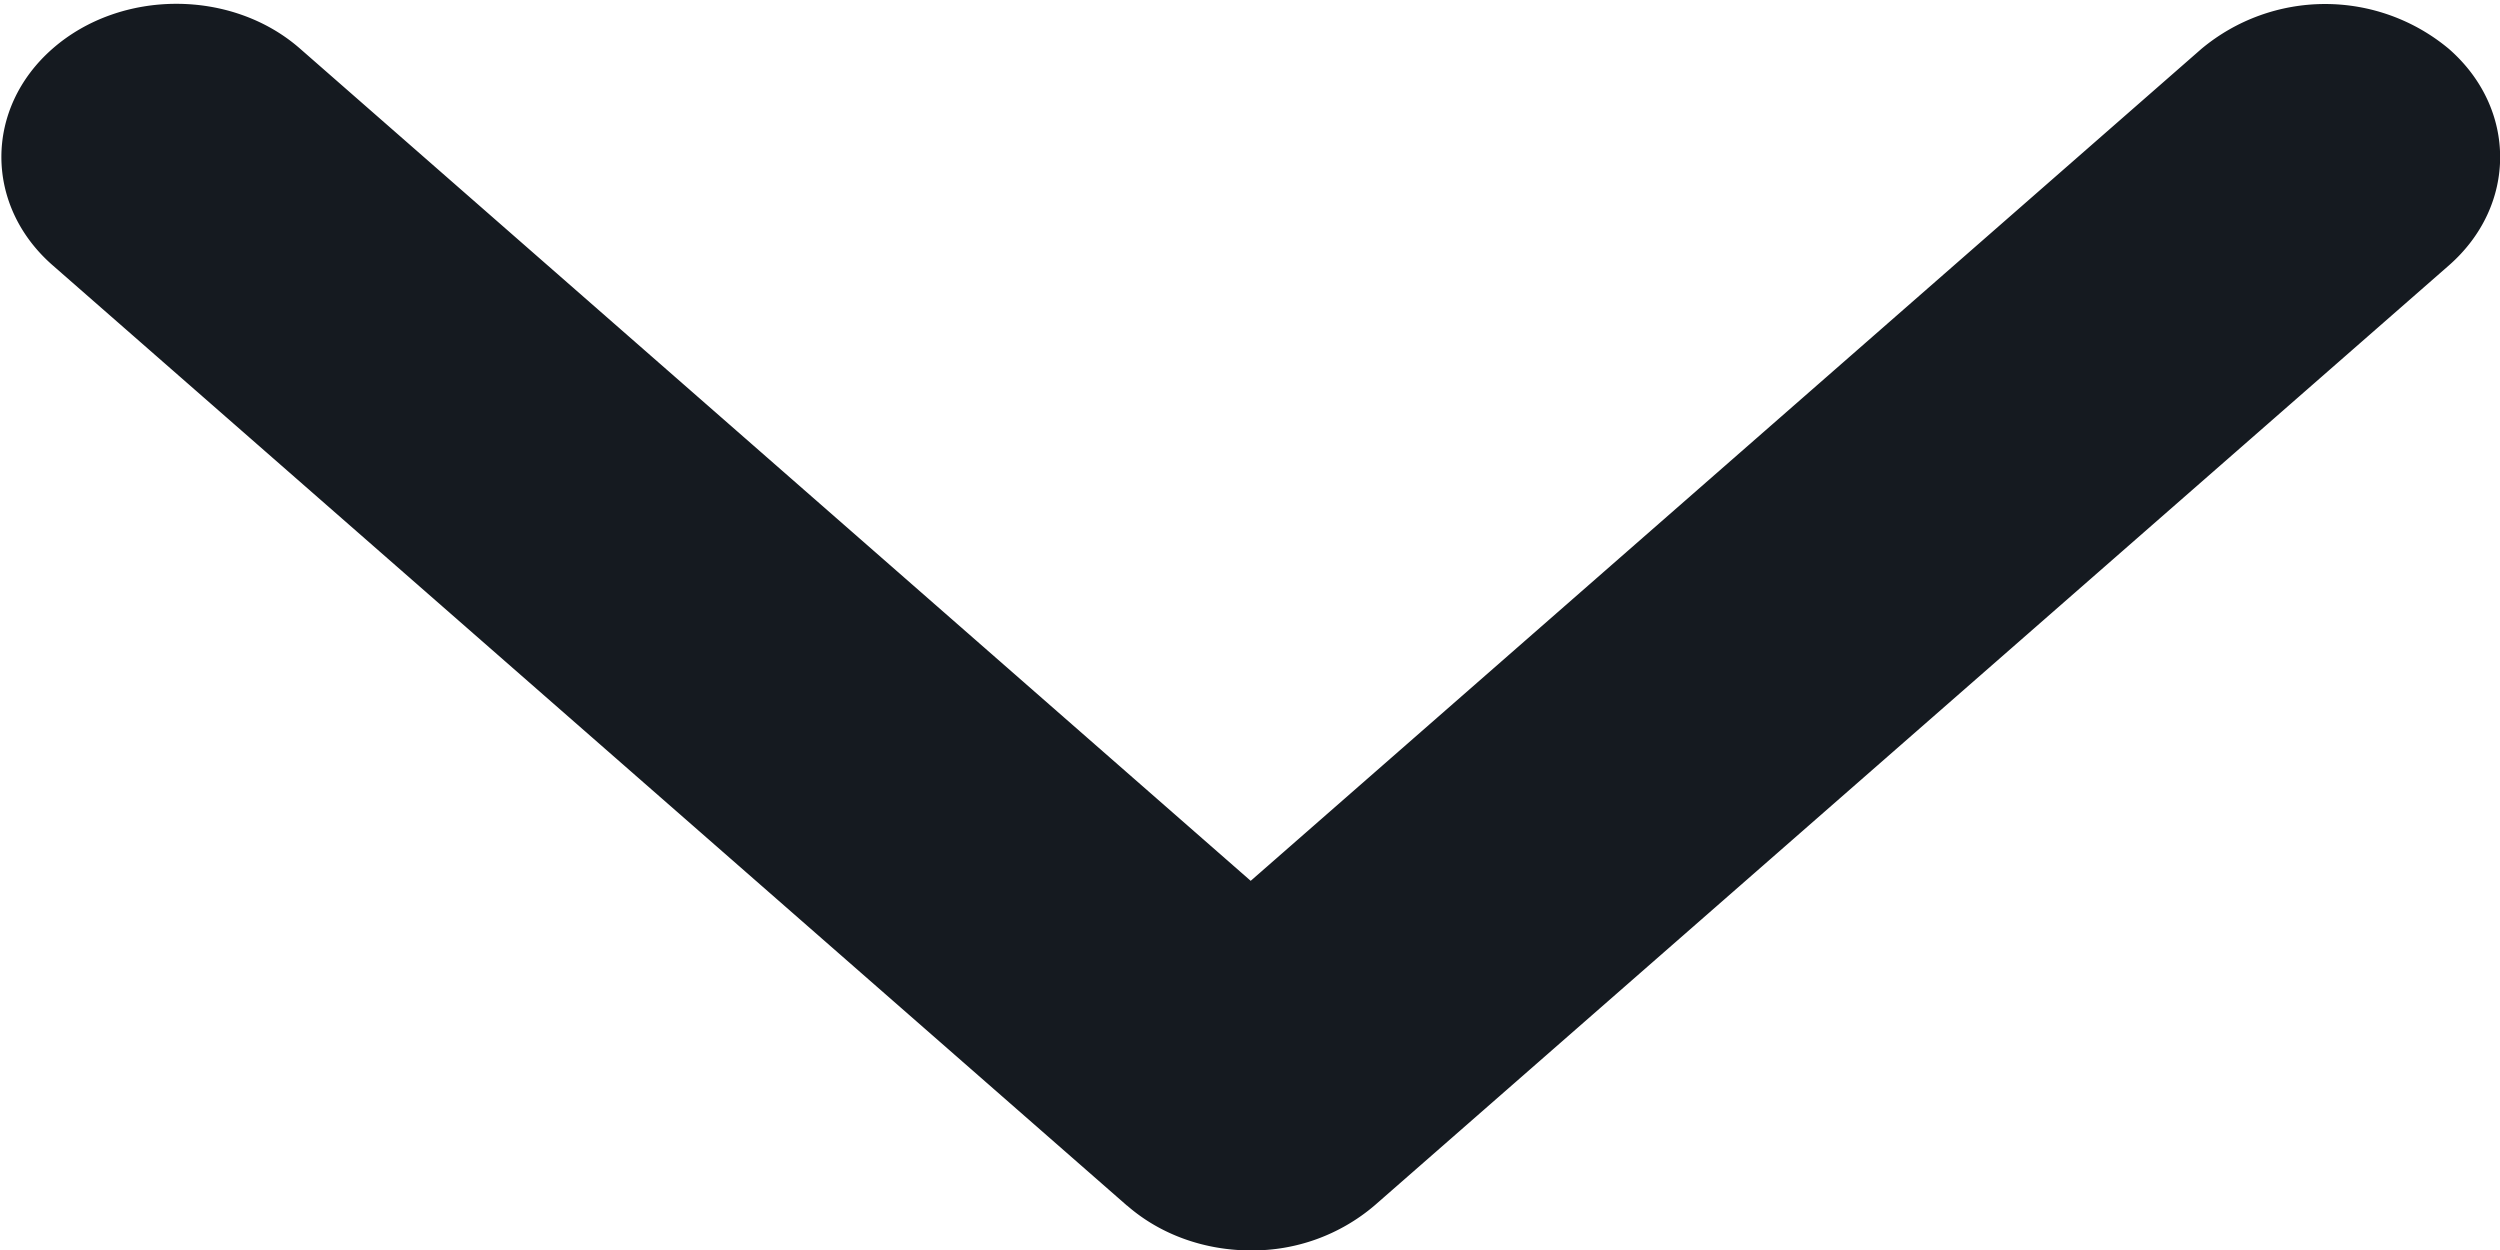 <svg xmlns="http://www.w3.org/2000/svg" width="18" height="9" viewBox="0 0 18 9"><g><g><path fill="#151a20" d="M8.115 8.681L.379 1.91C-.113 1.48-.113.78.379.35c.492-.43 1.29-.43 1.781 0l6.845 5.992L15.85.352a1.39 1.39 0 0 1 1.782 0c.492.43.492 1.128 0 1.559L9.896 8.68a1.354 1.354 0 0 1-.89.323c-.323 0-.645-.108-.891-.323z"/></g></g></svg>